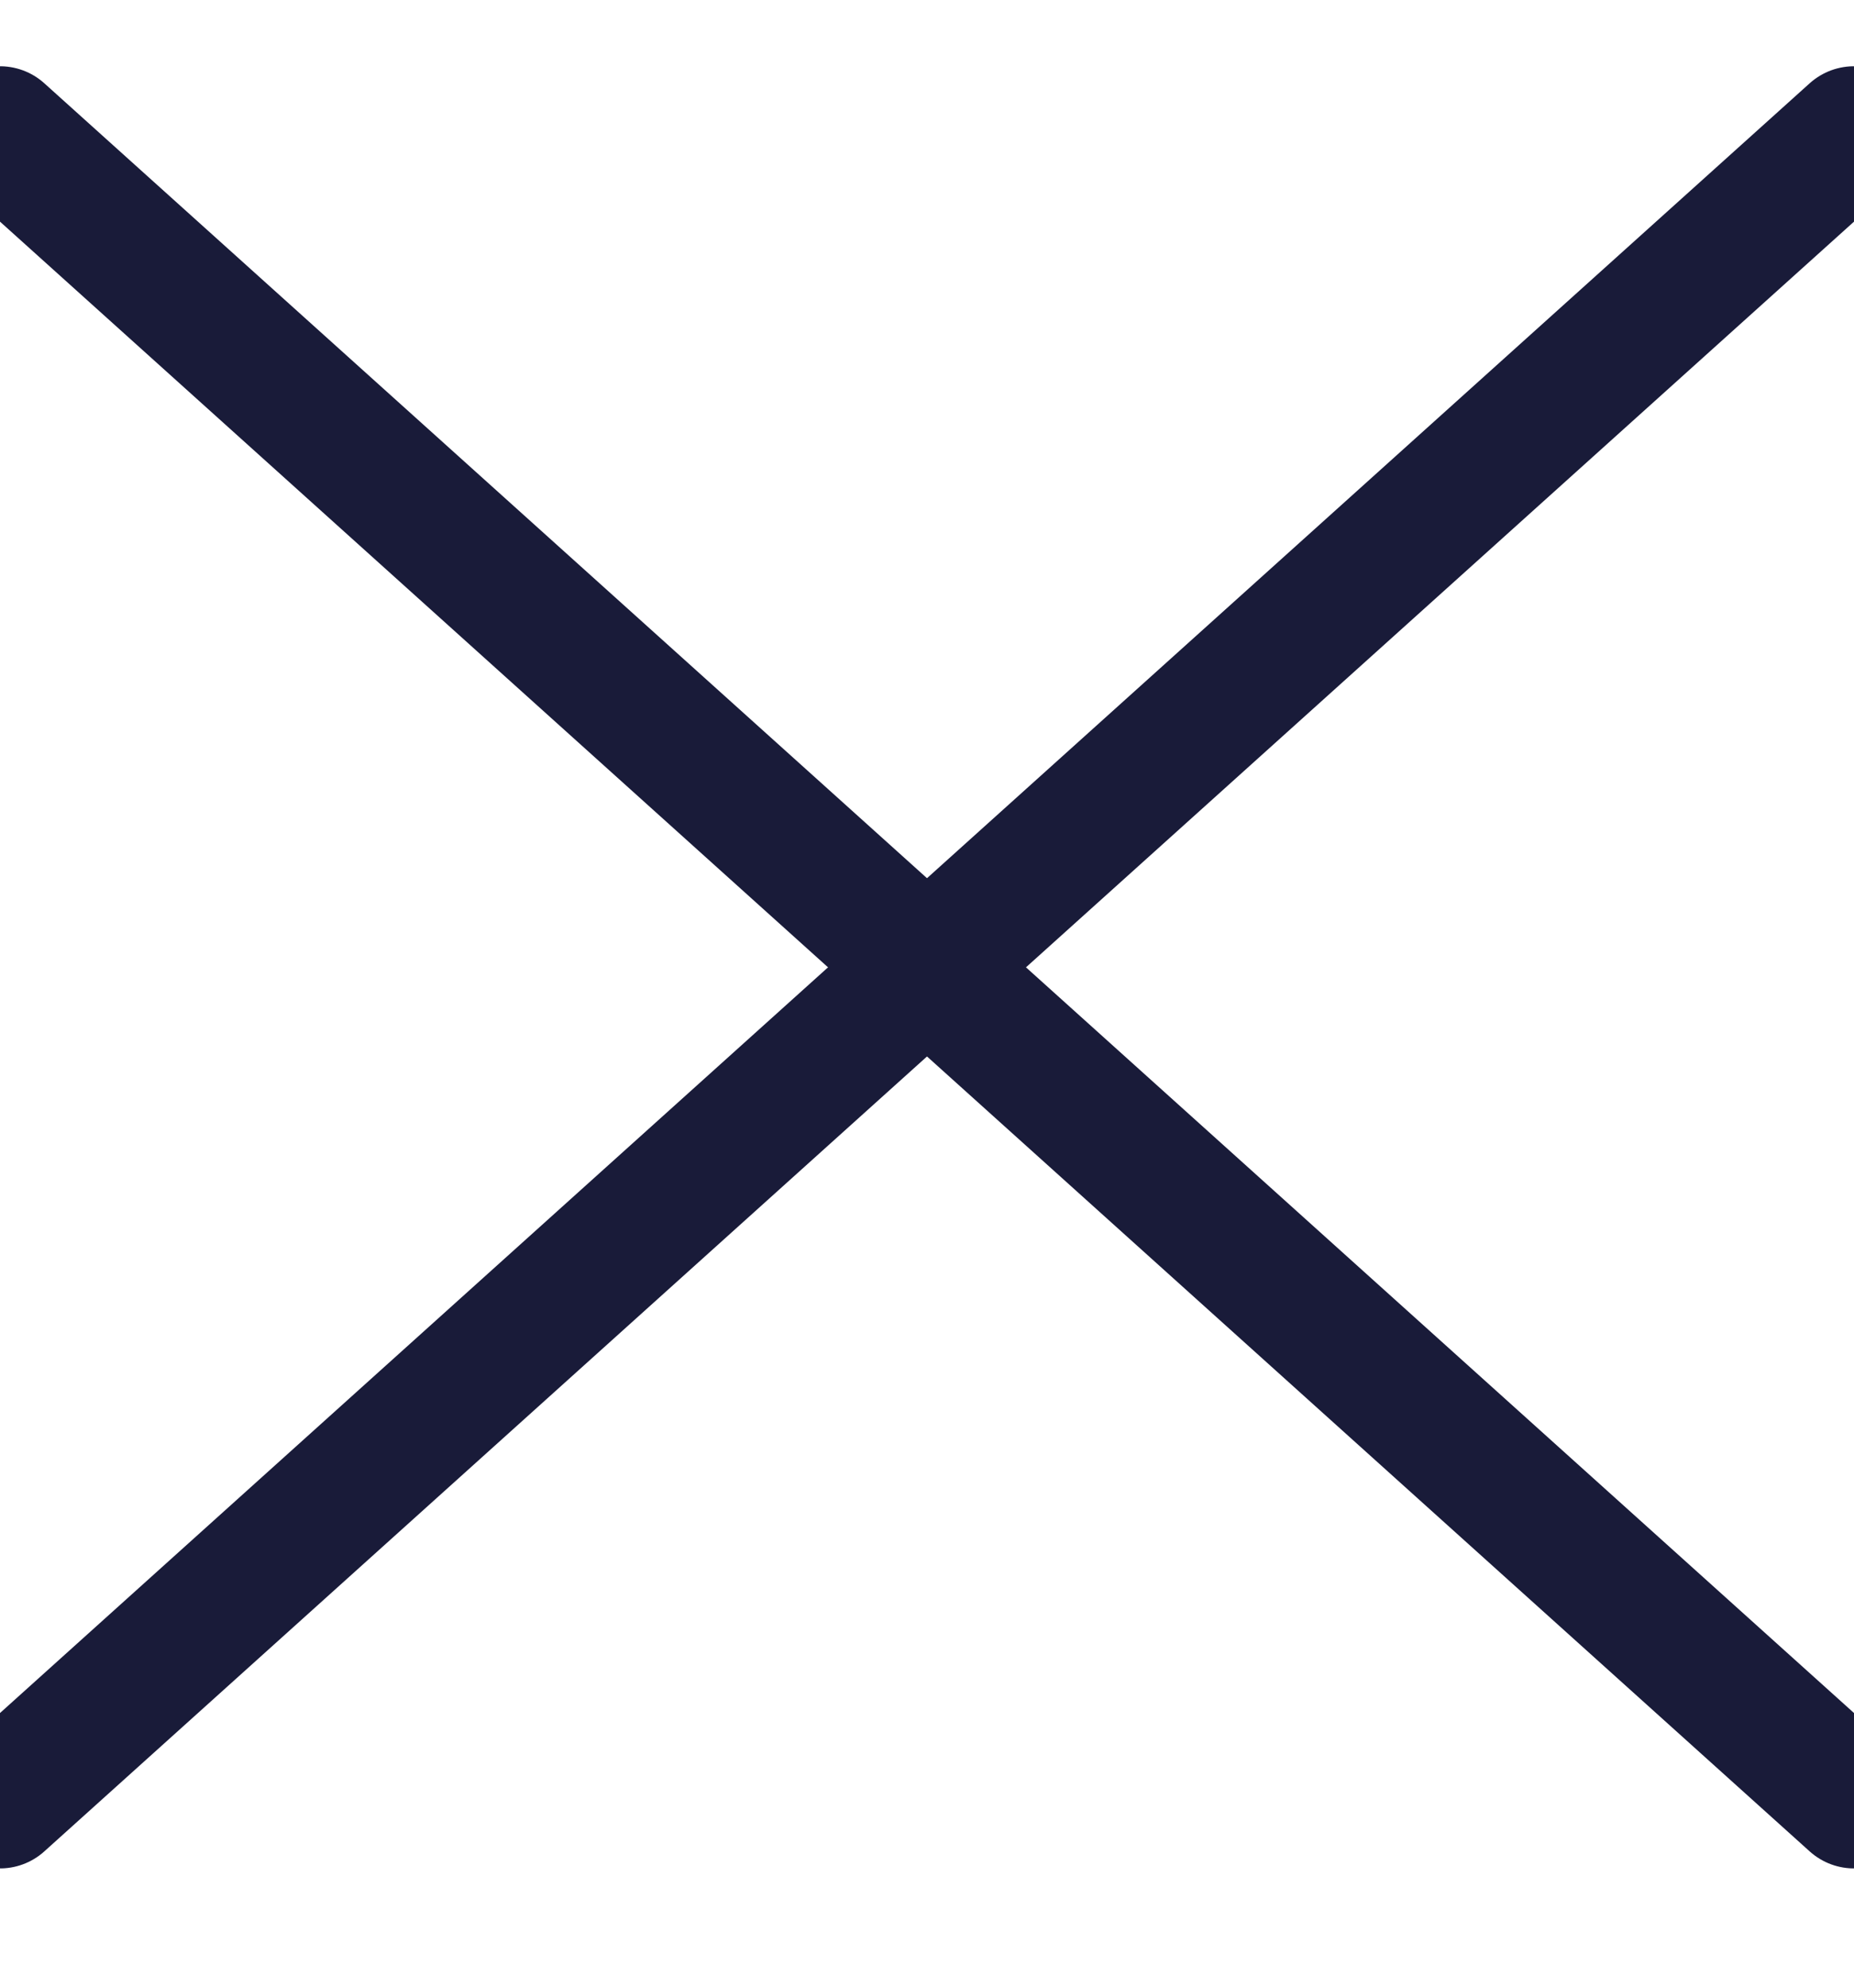 
<svg width="14px" height="15px" viewBox="0 0 14 15" version="1.1" xmlns="http://www.w3.org/2000/svg" xmlns:xlink="http://www.w3.org/1999/xlink">
    <!-- Generator: Sketch 50 (54983) - http://www.bohemiancoding.com/sketch -->
    <desc>Created with Sketch.</desc>
    <defs></defs>
    <g id="Symbols" stroke="none" stroke-width="1" fill="none" fill-rule="evenodd" stroke-linecap="round" stroke-linejoin="round">
        <g id="Component/Popup/Login" transform="translate(-886, -374)" stroke="#191B39">
            <g id="Form" transform="translate(350, 345)">
                <g id="Icon/Close" transform="translate(536, 30)">
                    <g id="e-remove">
                        <path d="M0,0 L14,12.6" id="Shape"></path>
                        <path d="M14,0 L0,12.6" id="Shape"></path>
                    </g>
                </g>
            </g>
        </g>
    </g>
</svg>
